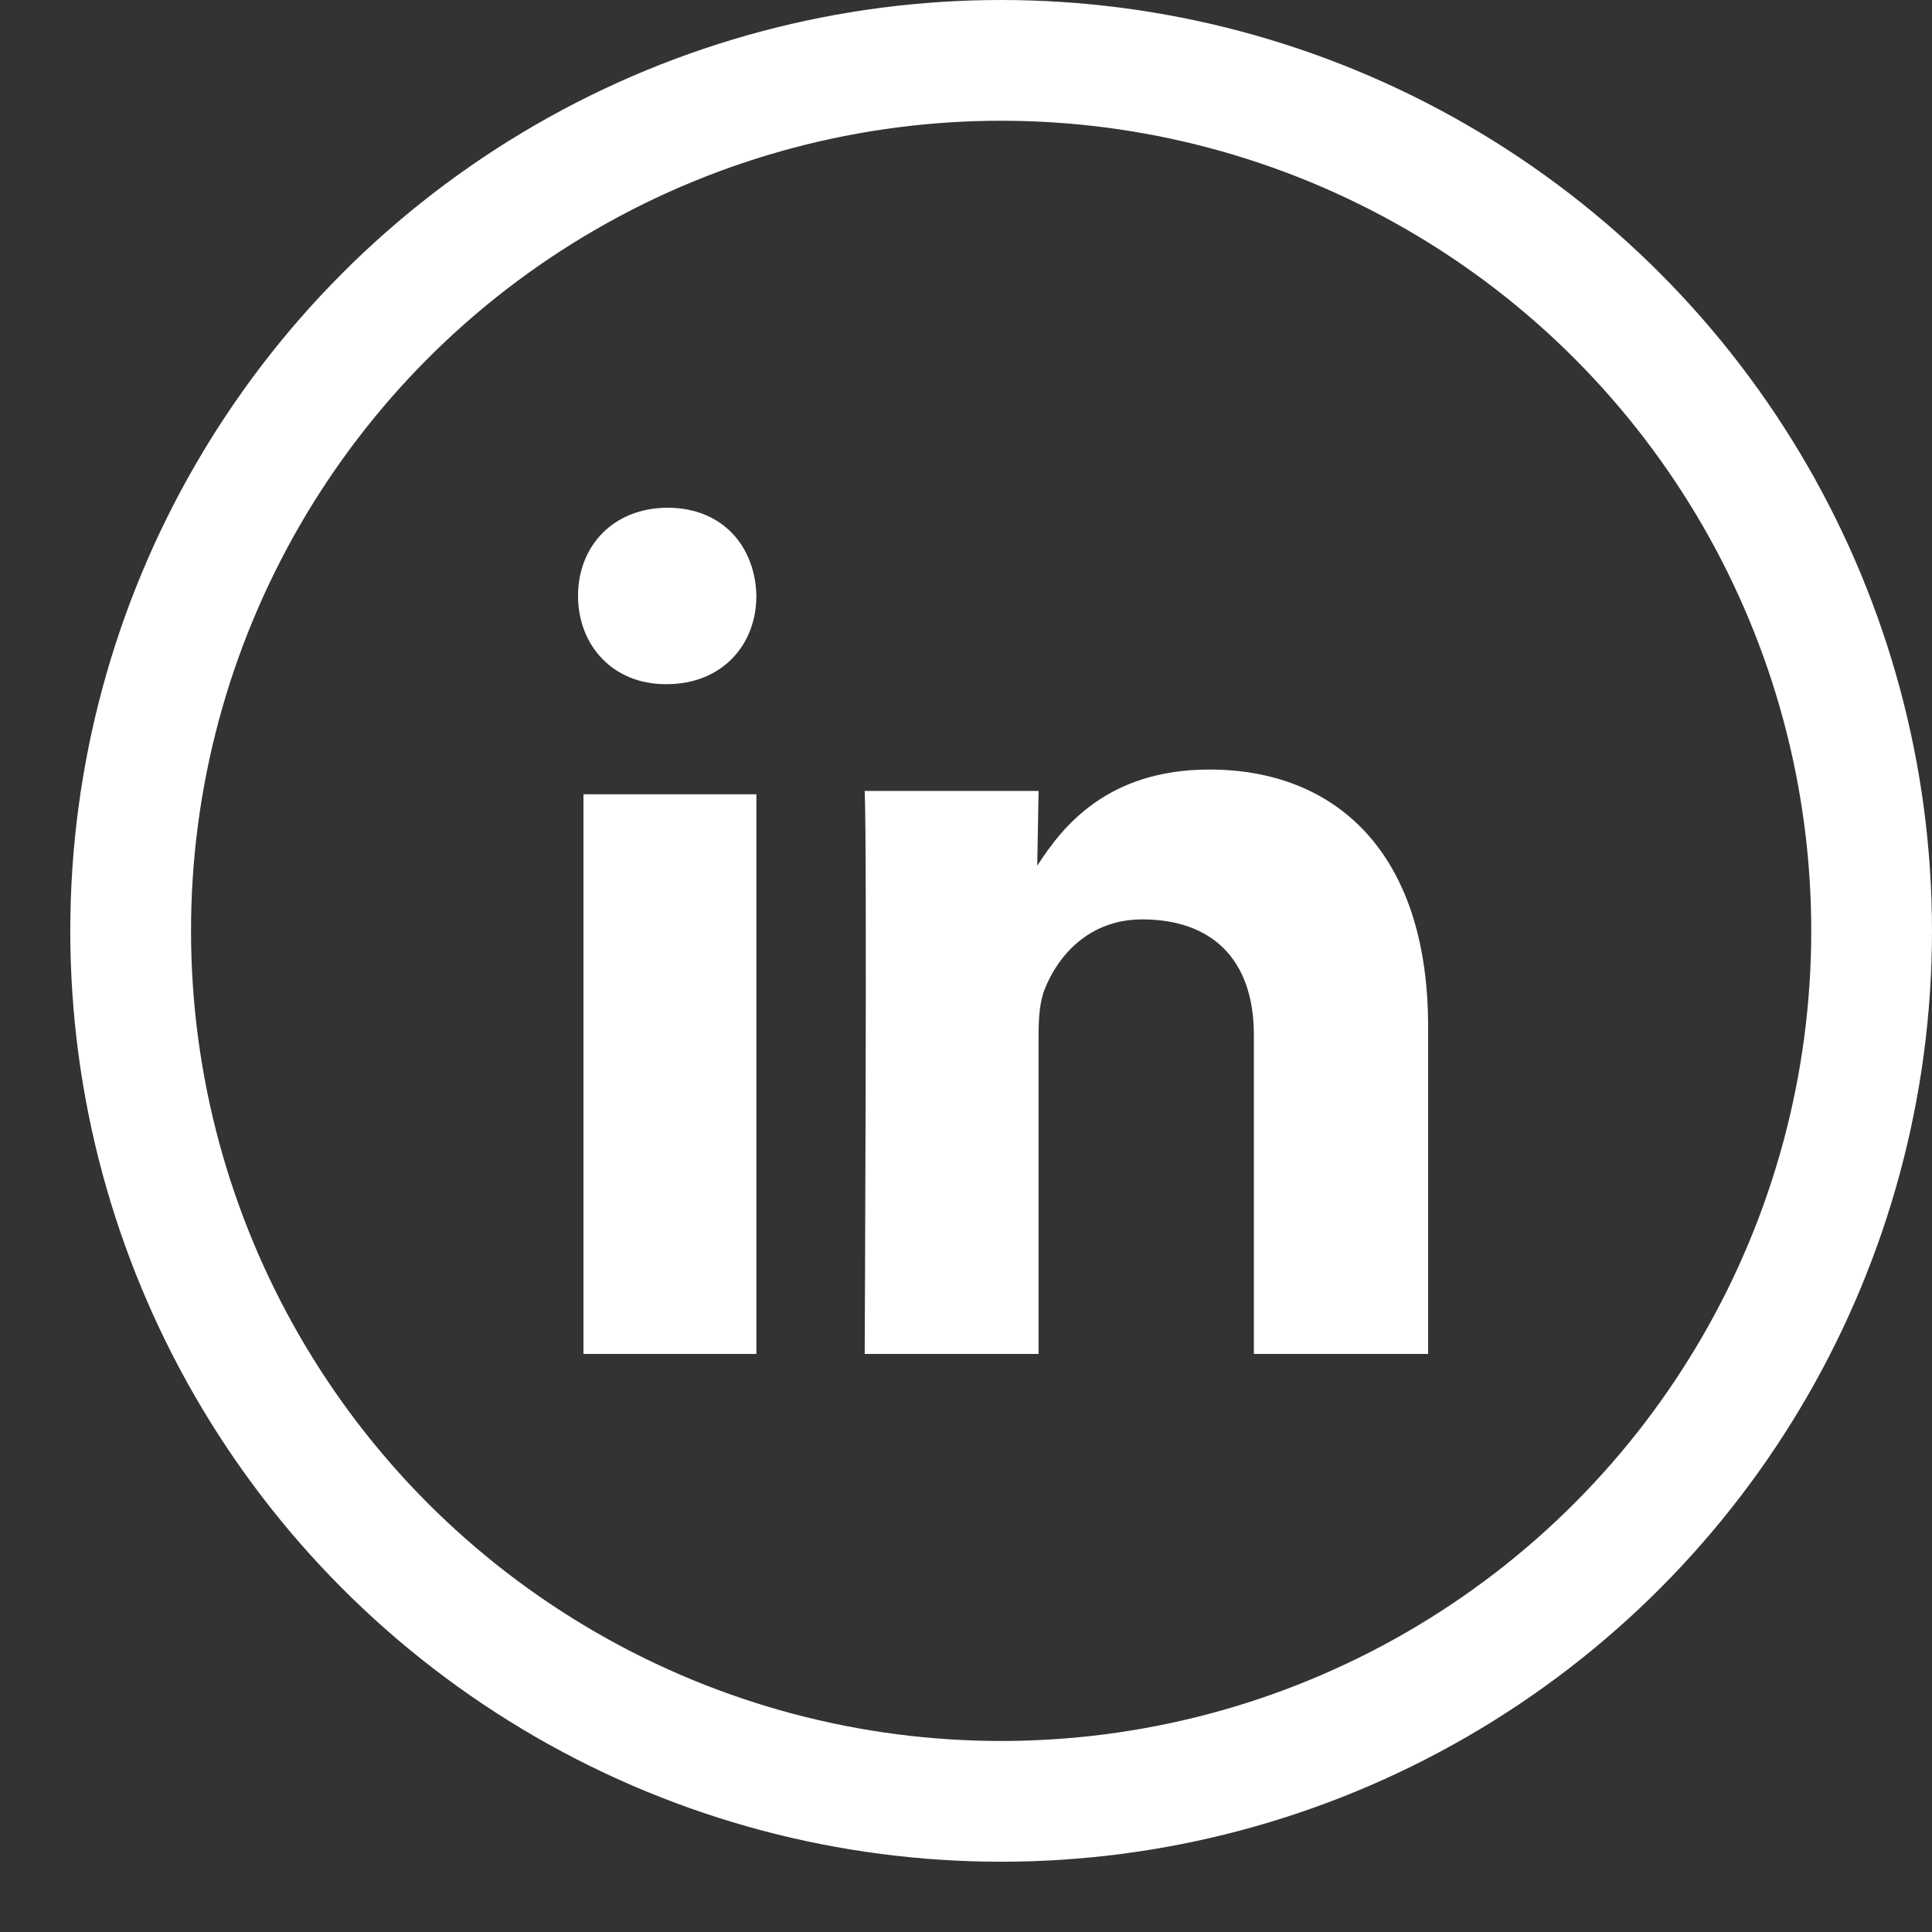 <svg width="16" height="16" viewBox="0 0 16 16" fill="none" xmlns="http://www.w3.org/2000/svg">
<rect x="0" y="0" width="16" height="16" fill="#333333" stroke="none"/>
<circle r="7.209" transform="matrix(-1 0 0 1 8.291 7.709)" stroke="white"/>
<path fill-rule="evenodd" clip-rule="evenodd" d="M6.264 11.213V6.578H4.832V11.213H6.264ZM6.264 4.935C6.255 4.52 5.979 4.205 5.53 4.205C5.081 4.205 4.787 4.52 4.787 4.935C4.787 5.341 5.072 5.666 5.513 5.666H5.521C5.979 5.666 6.264 5.341 6.264 4.935ZM8.601 11.213V8.572C8.601 8.431 8.611 8.289 8.653 8.189C8.766 7.906 9.025 7.614 9.459 7.614C10.028 7.614 10.384 7.936 10.384 8.572V11.213H11.827V8.501C11.827 7.049 11.051 6.373 10.017 6.373C9.169 6.373 8.797 6.847 8.59 7.17L8.601 6.55H7.161C7.182 6.994 7.161 11.213 7.161 11.213H8.601Z" fill="white"/>
</svg>
